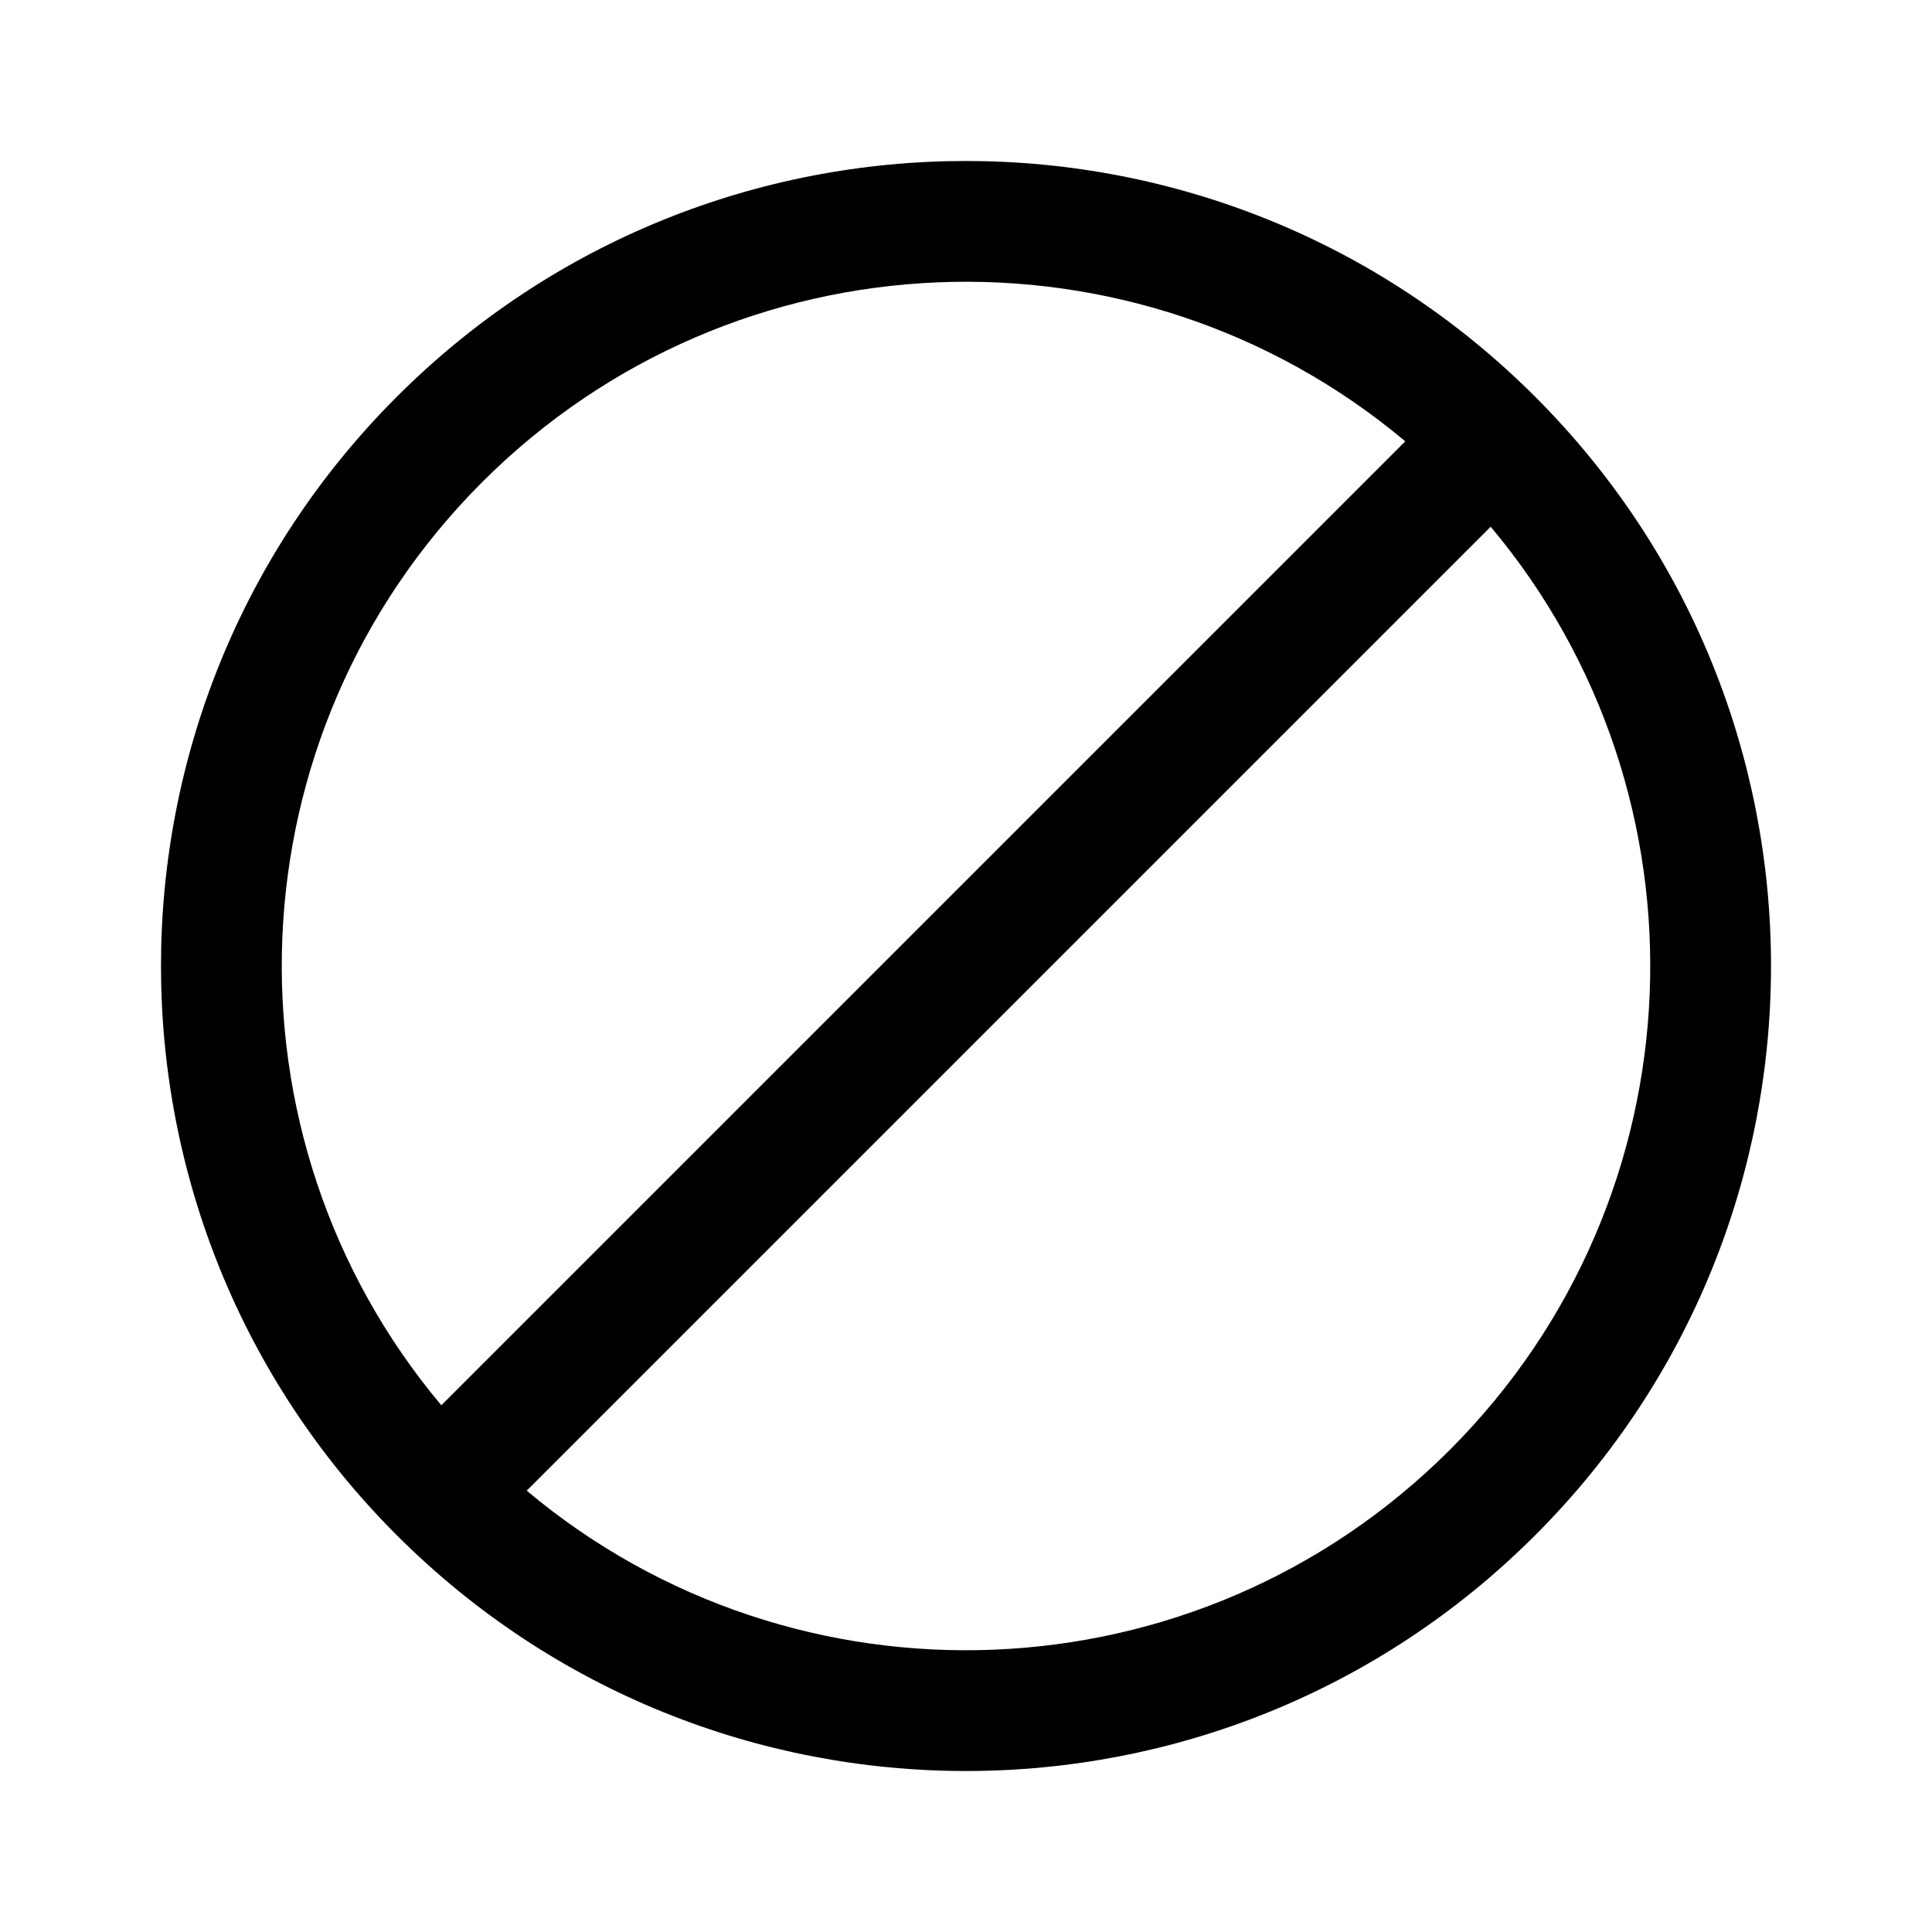 <svg width="512" height="512" viewBox="0 0 48 48" fill="none" xmlns="http://www.w3.org/2000/svg"><path d="M34.914 10.965C28.235 5.36 18.261 5.698 11.979 11.979C5.698 18.261 5.36 28.235 10.965 34.914L34.914 10.965ZM37.035 13.086L13.086 37.035C19.765 42.641 29.739 42.302 36.021 36.021C42.302 29.739 42.641 19.765 37.035 13.086ZM9.858 9.858C17.668 2.047 30.332 2.047 38.142 9.858C45.953 17.668 45.953 30.332 38.142 38.142C30.332 45.953 17.668 45.953 9.858 38.142C2.047 30.332 2.047 17.668 9.858 9.858Z" fill="currentColor"/></svg>